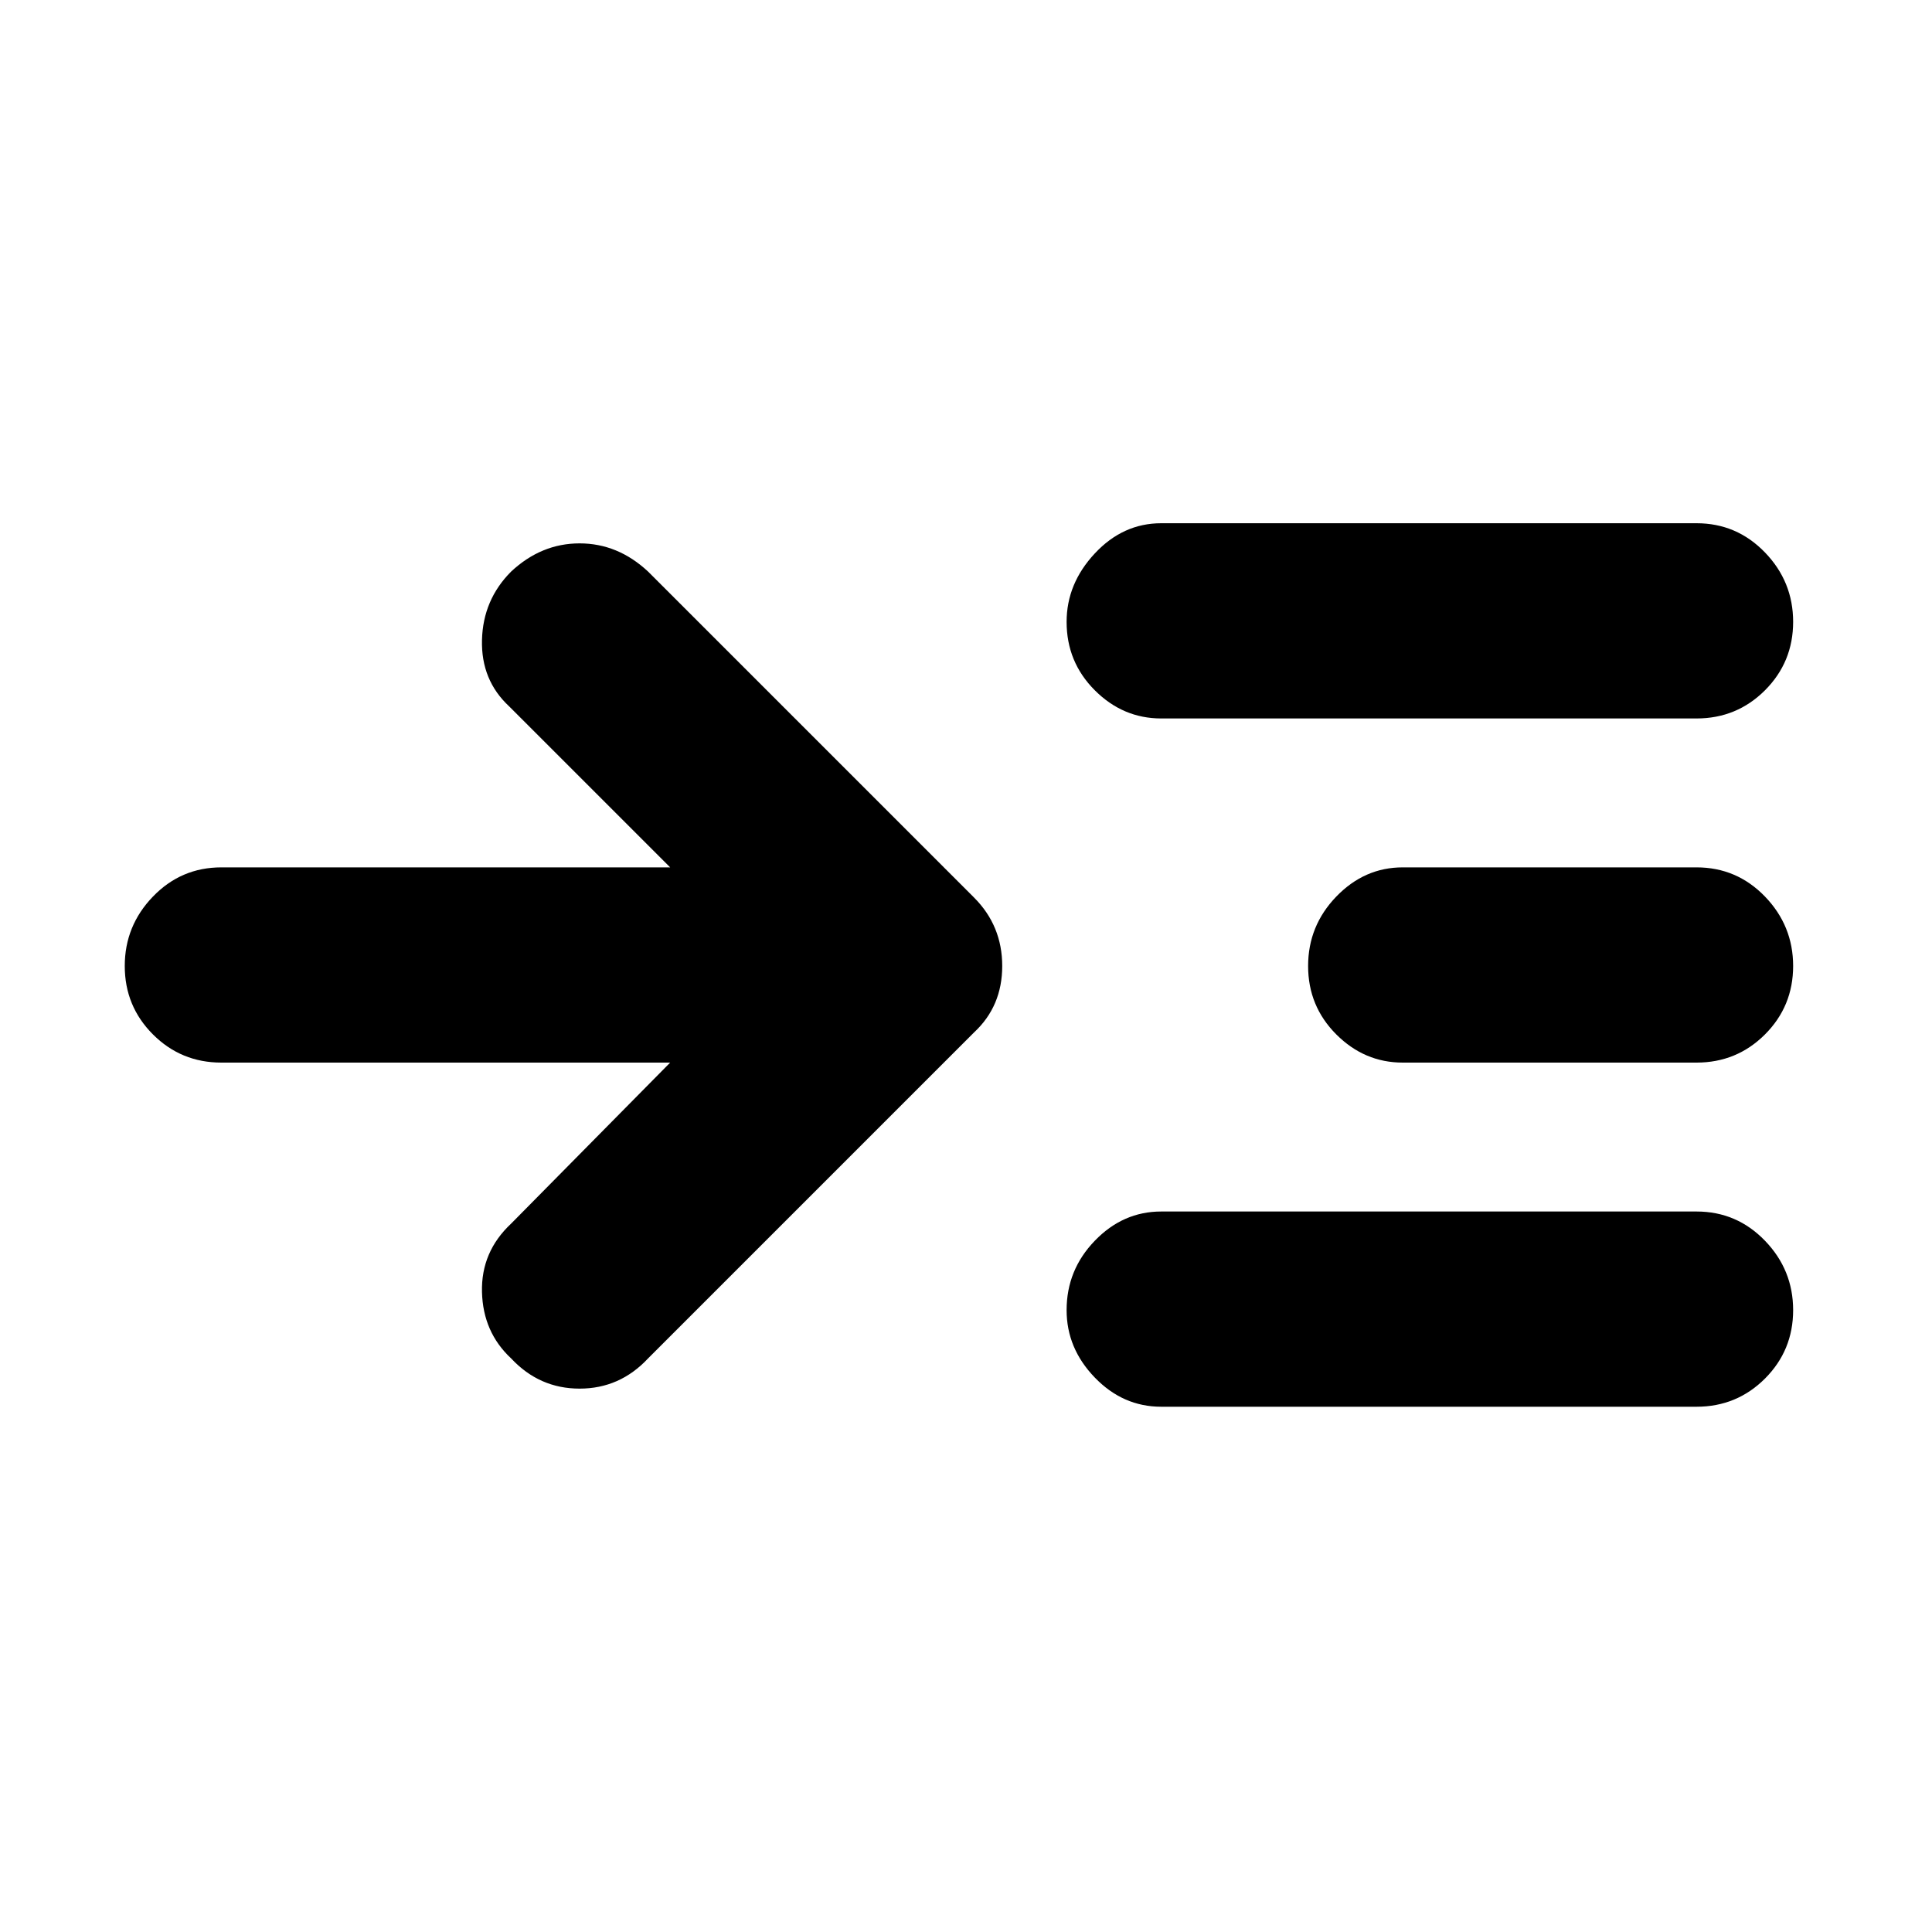 <svg xmlns="http://www.w3.org/2000/svg" height="40" width="40"><path d="M13.875 22H4.583Q3.75 22 3.167 21.417Q2.583 20.833 2.583 20Q2.583 19.167 3.167 18.562Q3.75 17.958 4.583 17.958H13.875L10.542 14.625Q9.958 14.083 9.979 13.25Q10 12.417 10.583 11.833Q11.208 11.25 12 11.25Q12.792 11.25 13.417 11.833L20.167 18.583Q20.75 19.167 20.75 20Q20.75 20.833 20.167 21.375L13.417 28.125Q12.833 28.75 12 28.75Q11.167 28.75 10.583 28.125Q10 27.583 9.979 26.75Q9.958 25.917 10.583 25.333ZM24.042 14.875Q23.25 14.875 22.667 14.292Q22.083 13.708 22.083 12.875Q22.083 12.083 22.667 11.458Q23.25 10.833 24.042 10.833H35.125Q35.958 10.833 36.542 11.438Q37.125 12.042 37.125 12.875Q37.125 13.708 36.542 14.292Q35.958 14.875 35.125 14.875ZM24.042 29.125Q23.25 29.125 22.667 28.521Q22.083 27.917 22.083 27.125Q22.083 26.292 22.667 25.688Q23.25 25.083 24.042 25.083H35.125Q35.958 25.083 36.542 25.688Q37.125 26.292 37.125 27.125Q37.125 27.958 36.542 28.542Q35.958 29.125 35.125 29.125ZM29.042 22Q28.25 22 27.667 21.417Q27.083 20.833 27.083 20Q27.083 19.167 27.667 18.562Q28.25 17.958 29.042 17.958H35.125Q35.958 17.958 36.542 18.562Q37.125 19.167 37.125 20Q37.125 20.833 36.542 21.417Q35.958 22 35.125 22Z"/></svg>